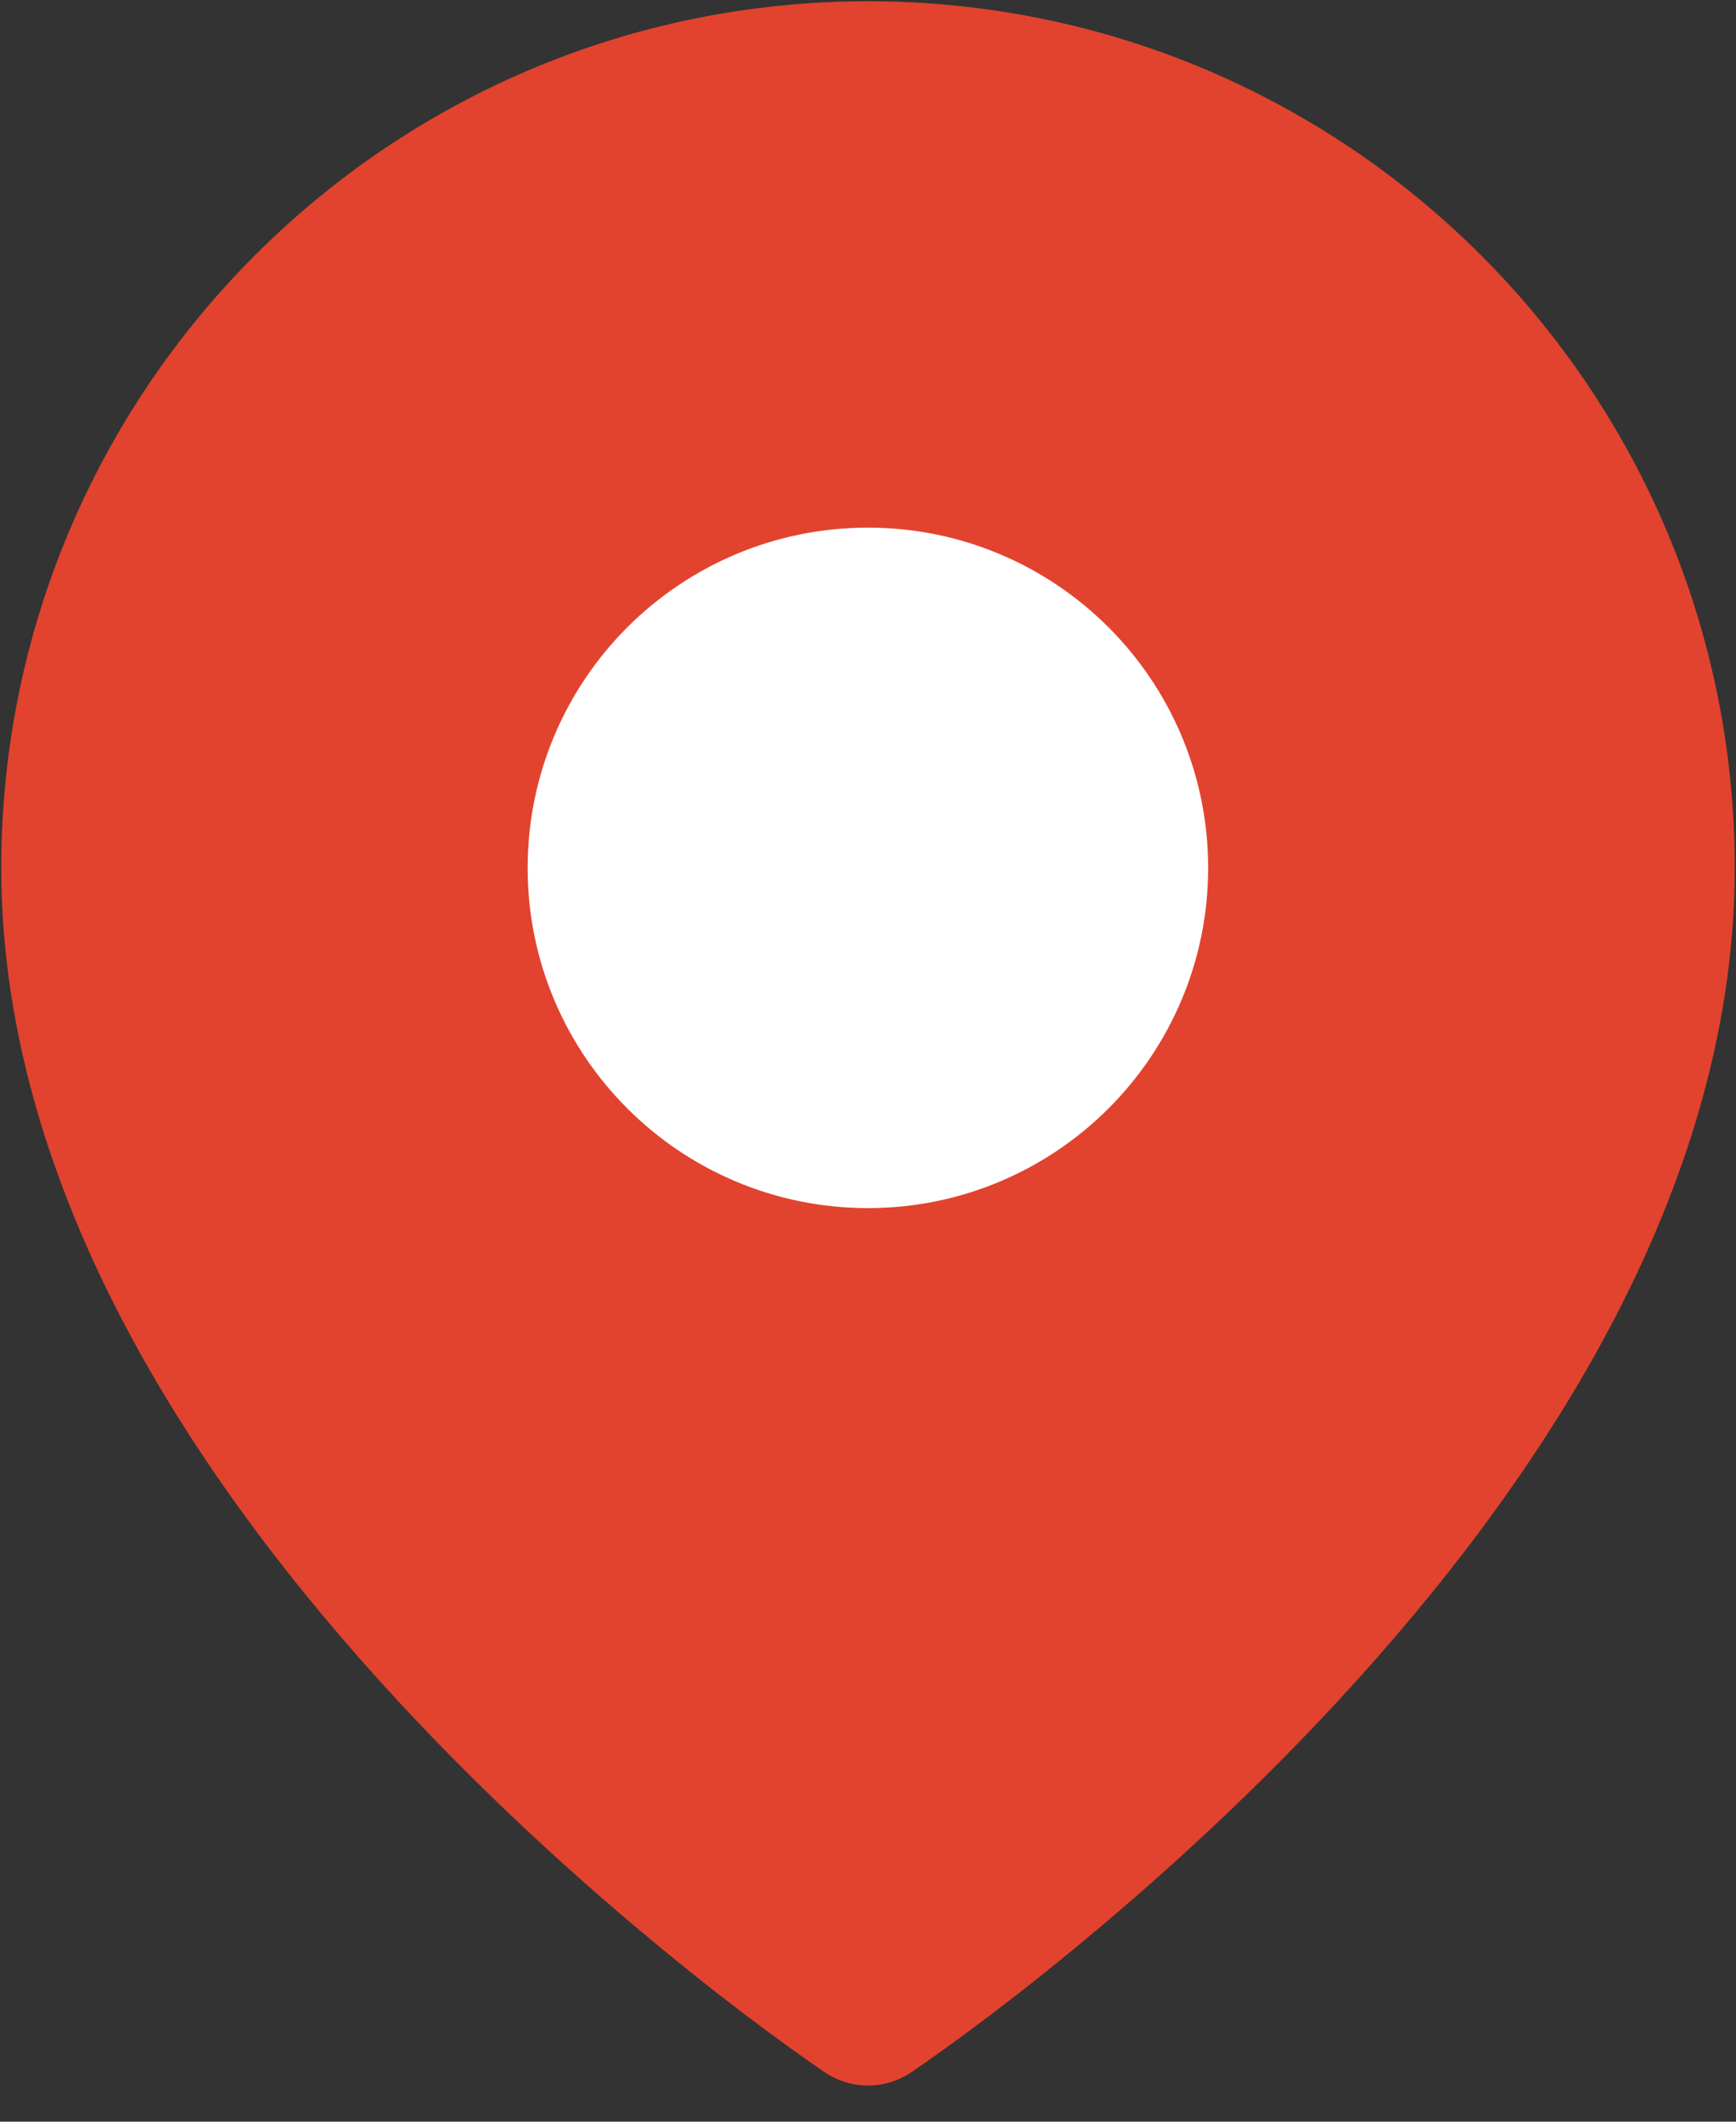 <svg width="9" height="11" viewBox="0 0 9 11" fill="none" xmlns="http://www.w3.org/2000/svg">
<rect x="0" y="0" width="9" height="11" fill="#333333" stroke="none"/>
<path fill-rule="evenodd" clip-rule="evenodd" d="M8.594 4.5C8.594 7.684 4.5 10.413 4.5 10.413C4.5 10.413 0.406 7.684 0.406 4.5C0.406 2.239 2.239 0.406 4.5 0.406C6.761 0.406 8.594 2.239 8.594 4.5Z" fill="#E2432E" stroke="#E2432E" stroke-width="0.799" stroke-linecap="round" stroke-linejoin="round"/>
<path fill-rule="evenodd" clip-rule="evenodd" d="M4.5 5.864C5.253 5.864 5.864 5.253 5.864 4.5C5.864 3.746 5.253 3.135 4.5 3.135C3.746 3.135 3.135 3.746 3.135 4.5C3.135 5.253 3.746 5.864 4.5 5.864Z" fill="white" stroke="white" stroke-width="0.799" stroke-linecap="round" stroke-linejoin="round"/>
</svg>
